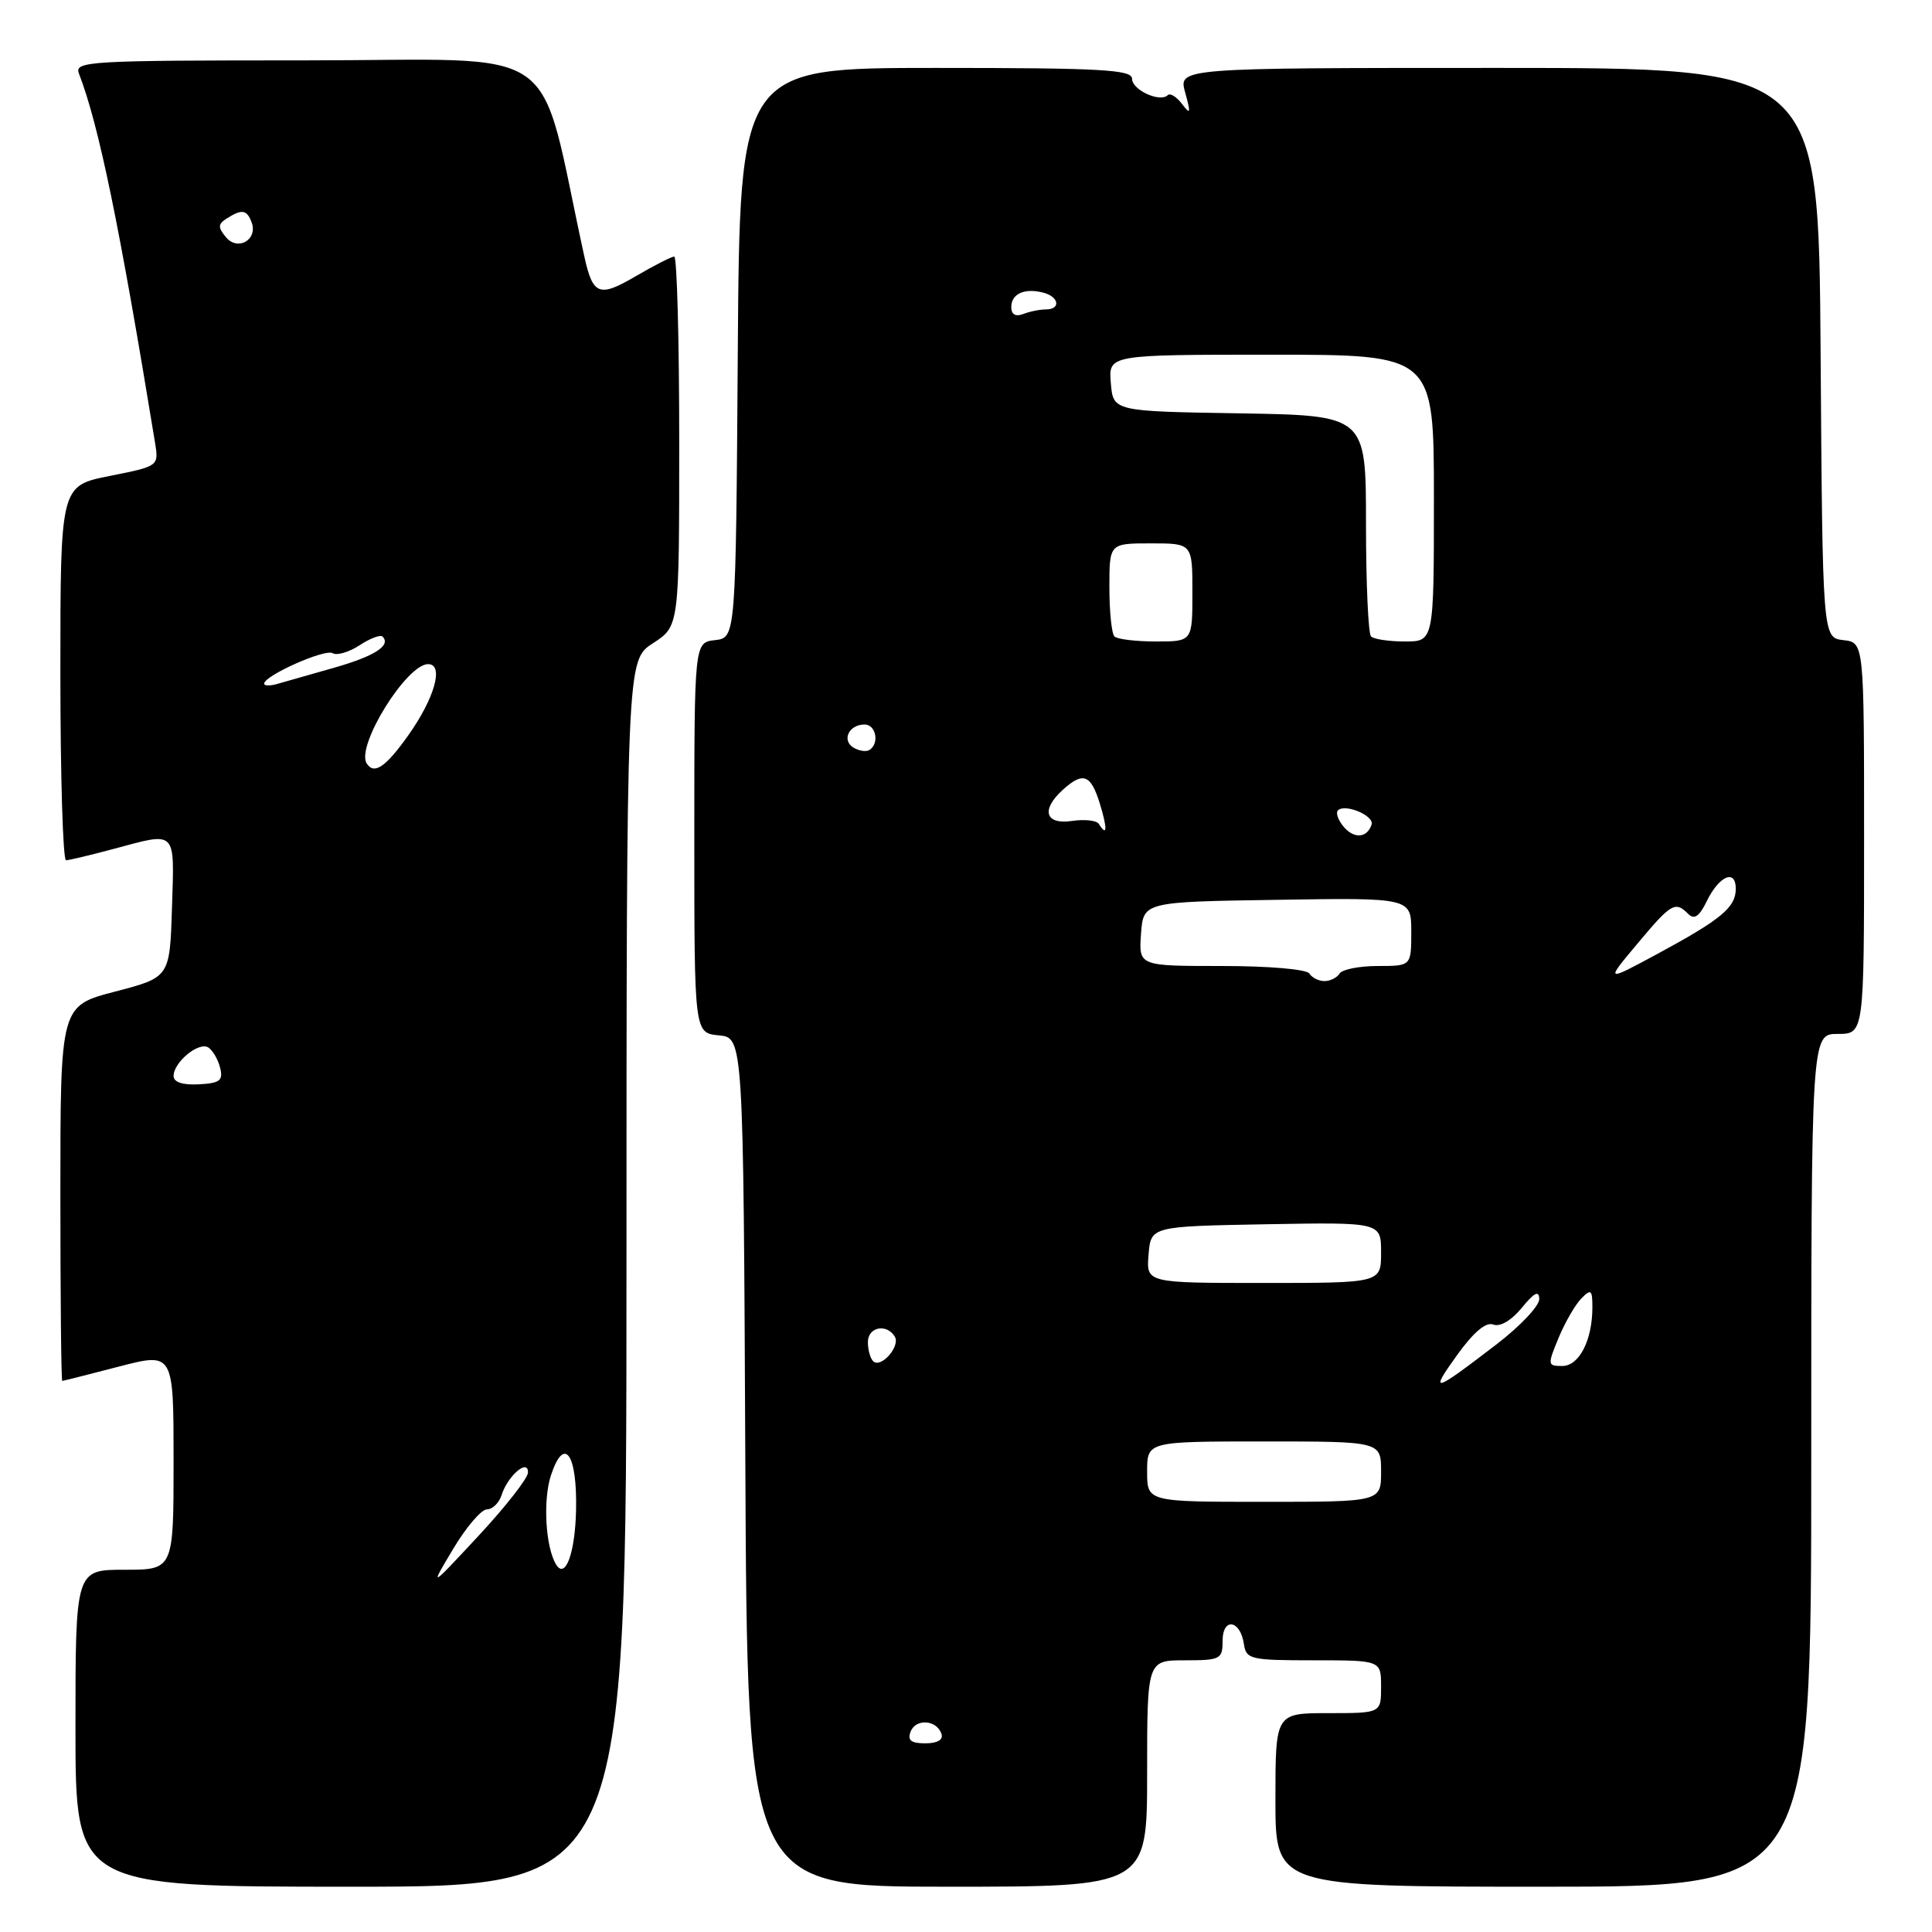 <?xml version="1.0" encoding="UTF-8" standalone="no"?>
<!DOCTYPE svg PUBLIC "-//W3C//DTD SVG 1.1//EN" "http://www.w3.org/Graphics/SVG/1.1/DTD/svg11.dtd" >
<svg xmlns="http://www.w3.org/2000/svg" xmlns:xlink="http://www.w3.org/1999/xlink" version="1.1" viewBox="0 0 256 256">
 <g >
 <path fill="currentColor"
d=" M 83.01 168.75 C 83.02 87.50 83.02 87.50 86.51 85.24 C 90.00 82.98 90.00 82.98 90.00 58.49 C 90.00 45.02 89.70 34.00 89.34 34.00 C 88.97 34.00 86.67 35.18 84.22 36.61 C 79.39 39.44 78.56 39.12 77.43 34.00 C 71.08 4.98 75.38 8.00 40.37 8.00 C 11.65 8.00 9.83 8.11 10.46 9.75 C 13.10 16.58 15.82 29.81 20.54 58.64 C 21.05 61.77 21.05 61.77 14.52 63.07 C 8.00 64.37 8.00 64.37 8.00 89.18 C 8.00 102.83 8.34 113.99 8.75 113.99 C 9.16 113.98 11.97 113.31 15.00 112.50 C 23.50 110.22 23.11 109.83 22.79 120.25 C 22.50 129.50 22.50 129.50 15.25 131.39 C 8.00 133.28 8.00 133.28 8.00 158.14 C 8.00 171.81 8.11 182.99 8.25 182.98 C 8.39 182.97 11.76 182.12 15.75 181.08 C 23.00 179.20 23.00 179.20 23.00 193.60 C 23.00 208.00 23.00 208.00 16.50 208.00 C 10.00 208.00 10.00 208.00 10.00 229.00 C 10.00 250.00 10.00 250.00 46.50 250.00 C 83.00 250.00 83.00 250.00 83.01 168.75 Z  M 152.00 235.00 C 152.00 220.00 152.00 220.00 157.00 220.00 C 161.71 220.00 162.00 219.85 162.00 217.42 C 162.00 214.28 164.35 214.63 164.82 217.83 C 165.12 219.87 165.67 220.00 174.07 220.00 C 183.00 220.00 183.00 220.00 183.00 223.50 C 183.00 227.00 183.00 227.00 176.00 227.00 C 169.00 227.00 169.00 227.00 169.00 238.50 C 169.00 250.00 169.00 250.00 204.50 250.00 C 240.00 250.00 240.00 250.00 240.00 193.50 C 240.00 137.00 240.00 137.00 243.50 137.00 C 247.00 137.00 247.00 137.00 247.00 111.07 C 247.00 85.13 247.00 85.13 244.25 84.82 C 241.50 84.50 241.50 84.50 241.24 46.75 C 240.98 9.00 240.98 9.00 198.56 9.00 C 156.14 9.00 156.14 9.00 157.04 12.25 C 157.81 15.04 157.75 15.26 156.62 13.77 C 155.89 12.81 155.04 12.29 154.73 12.61 C 153.71 13.62 150.00 11.92 150.00 10.43 C 150.00 9.23 145.90 9.00 124.01 9.00 C 98.02 9.00 98.02 9.00 97.76 46.75 C 97.50 84.50 97.50 84.50 94.75 84.82 C 92.00 85.13 92.00 85.13 92.00 111.00 C 92.00 136.87 92.00 136.87 95.25 137.19 C 98.50 137.50 98.50 137.50 98.76 193.75 C 99.02 250.00 99.02 250.00 125.51 250.00 C 152.00 250.00 152.00 250.00 152.00 235.00 Z  M 60.04 205.25 C 61.76 202.36 63.78 200.00 64.52 200.00 C 65.26 200.00 66.14 199.14 66.47 198.09 C 67.29 195.52 70.02 193.20 69.96 195.13 C 69.94 195.88 66.99 199.65 63.41 203.50 C 56.90 210.50 56.90 210.50 60.04 205.25 Z  M 73.70 207.33 C 72.28 205.03 71.92 198.78 73.01 195.47 C 74.76 190.17 76.50 192.62 76.33 200.14 C 76.20 205.79 74.92 209.29 73.70 207.33 Z  M 23.00 142.58 C 23.00 140.74 26.36 137.98 27.61 138.80 C 28.20 139.19 28.90 140.40 29.17 141.50 C 29.59 143.18 29.14 143.53 26.34 143.68 C 24.21 143.79 23.00 143.40 23.00 142.58 Z  M 48.58 101.14 C 47.16 98.83 53.87 88.00 56.73 88.00 C 58.86 88.00 57.60 92.52 54.08 97.46 C 51.08 101.68 49.55 102.70 48.58 101.14 Z  M 35.00 90.59 C 35.00 89.53 43.08 85.93 44.08 86.55 C 44.63 86.89 46.23 86.42 47.63 85.51 C 49.03 84.59 50.40 84.07 50.69 84.35 C 51.86 85.53 49.62 86.96 44.23 88.49 C 41.08 89.38 37.71 90.34 36.75 90.62 C 35.79 90.90 35.00 90.89 35.00 90.59 Z  M 29.95 31.44 C 28.85 30.11 28.87 29.70 30.06 28.94 C 32.05 27.68 32.70 27.78 33.33 29.43 C 34.22 31.73 31.52 33.33 29.95 31.44 Z  M 120.66 229.45 C 121.34 227.68 124.13 227.88 124.75 229.75 C 125.01 230.53 124.21 231.00 122.61 231.00 C 120.72 231.00 120.22 230.60 120.66 229.45 Z  M 152.00 195.00 C 152.00 191.00 152.00 191.00 167.50 191.00 C 183.00 191.00 183.00 191.00 183.00 195.00 C 183.00 199.00 183.00 199.00 167.50 199.00 C 152.00 199.00 152.00 199.00 152.00 195.00 Z  M 193.03 179.61 C 195.25 176.52 196.89 175.13 197.87 175.51 C 198.77 175.85 200.27 174.97 201.65 173.29 C 203.30 171.26 203.94 170.95 203.96 172.13 C 203.98 173.03 201.43 175.73 198.30 178.13 C 189.87 184.59 189.35 184.74 193.03 179.61 Z  M 115.69 180.36 C 115.31 179.98 115.00 178.84 115.00 177.83 C 115.00 175.84 117.47 175.33 118.56 177.10 C 119.35 178.38 116.71 181.38 115.69 180.36 Z  M 206.53 177.25 C 207.39 175.19 208.75 172.84 209.55 172.04 C 210.82 170.75 211.00 170.90 211.00 173.22 C 211.00 177.59 209.25 181.00 207.01 181.00 C 205.05 181.00 205.03 180.87 206.53 177.25 Z  M 152.19 166.25 C 152.50 162.50 152.50 162.50 167.75 162.22 C 183.00 161.95 183.00 161.95 183.00 165.97 C 183.00 170.00 183.00 170.00 167.44 170.00 C 151.88 170.00 151.88 170.00 152.19 166.25 Z  M 173.50 129.00 C 173.15 128.43 168.14 128.00 161.88 128.00 C 150.89 128.00 150.89 128.00 151.19 123.75 C 151.50 119.50 151.50 119.50 169.25 119.23 C 187.00 118.95 187.00 118.95 187.00 123.48 C 187.00 128.00 187.00 128.00 182.56 128.00 C 180.12 128.00 177.84 128.45 177.50 129.00 C 177.16 129.55 176.26 130.00 175.50 130.00 C 174.74 130.00 173.84 129.55 173.50 129.00 Z  M 216.95 125.06 C 221.45 119.68 221.97 119.37 223.70 121.10 C 224.50 121.90 225.17 121.44 226.15 119.42 C 227.79 116.05 230.00 115.10 230.00 117.76 C 230.00 120.23 228.10 121.81 219.61 126.40 C 212.71 130.12 212.71 130.12 216.95 125.06 Z  M 178.01 109.51 C 177.30 108.65 176.97 107.70 177.28 107.38 C 178.23 106.44 182.14 108.09 181.74 109.27 C 181.14 111.07 179.39 111.18 178.01 109.51 Z  M 145.60 109.17 C 145.32 108.71 143.72 108.53 142.04 108.78 C 138.49 109.30 137.90 107.31 140.83 104.65 C 143.52 102.22 144.54 102.60 145.74 106.50 C 146.76 109.84 146.71 110.95 145.60 109.17 Z  M 113.07 99.05 C 111.50 98.07 112.50 96.00 114.56 96.00 C 116.08 96.00 116.56 98.53 115.20 99.38 C 114.76 99.65 113.81 99.50 113.07 99.05 Z  M 147.67 84.33 C 147.30 83.97 147.00 81.04 147.00 77.83 C 147.00 72.00 147.00 72.00 152.50 72.00 C 158.00 72.00 158.00 72.00 158.00 78.50 C 158.00 85.00 158.00 85.00 153.17 85.00 C 150.51 85.00 148.03 84.70 147.67 84.33 Z  M 181.67 84.33 C 181.30 83.97 181.00 77.23 181.00 69.36 C 181.00 55.05 181.00 55.05 164.25 54.77 C 147.50 54.50 147.50 54.50 147.19 50.75 C 146.88 47.00 146.88 47.00 168.44 47.00 C 190.00 47.00 190.00 47.00 190.00 66.00 C 190.00 85.00 190.00 85.00 186.17 85.00 C 184.06 85.00 182.03 84.70 181.67 84.33 Z  M 134.00 40.69 C 134.00 38.92 135.75 38.13 138.25 38.78 C 140.34 39.32 140.59 41.00 138.58 41.00 C 137.80 41.00 136.45 41.27 135.58 41.61 C 134.57 42.00 134.00 41.67 134.00 40.69 Z "/>
</g>
</svg>